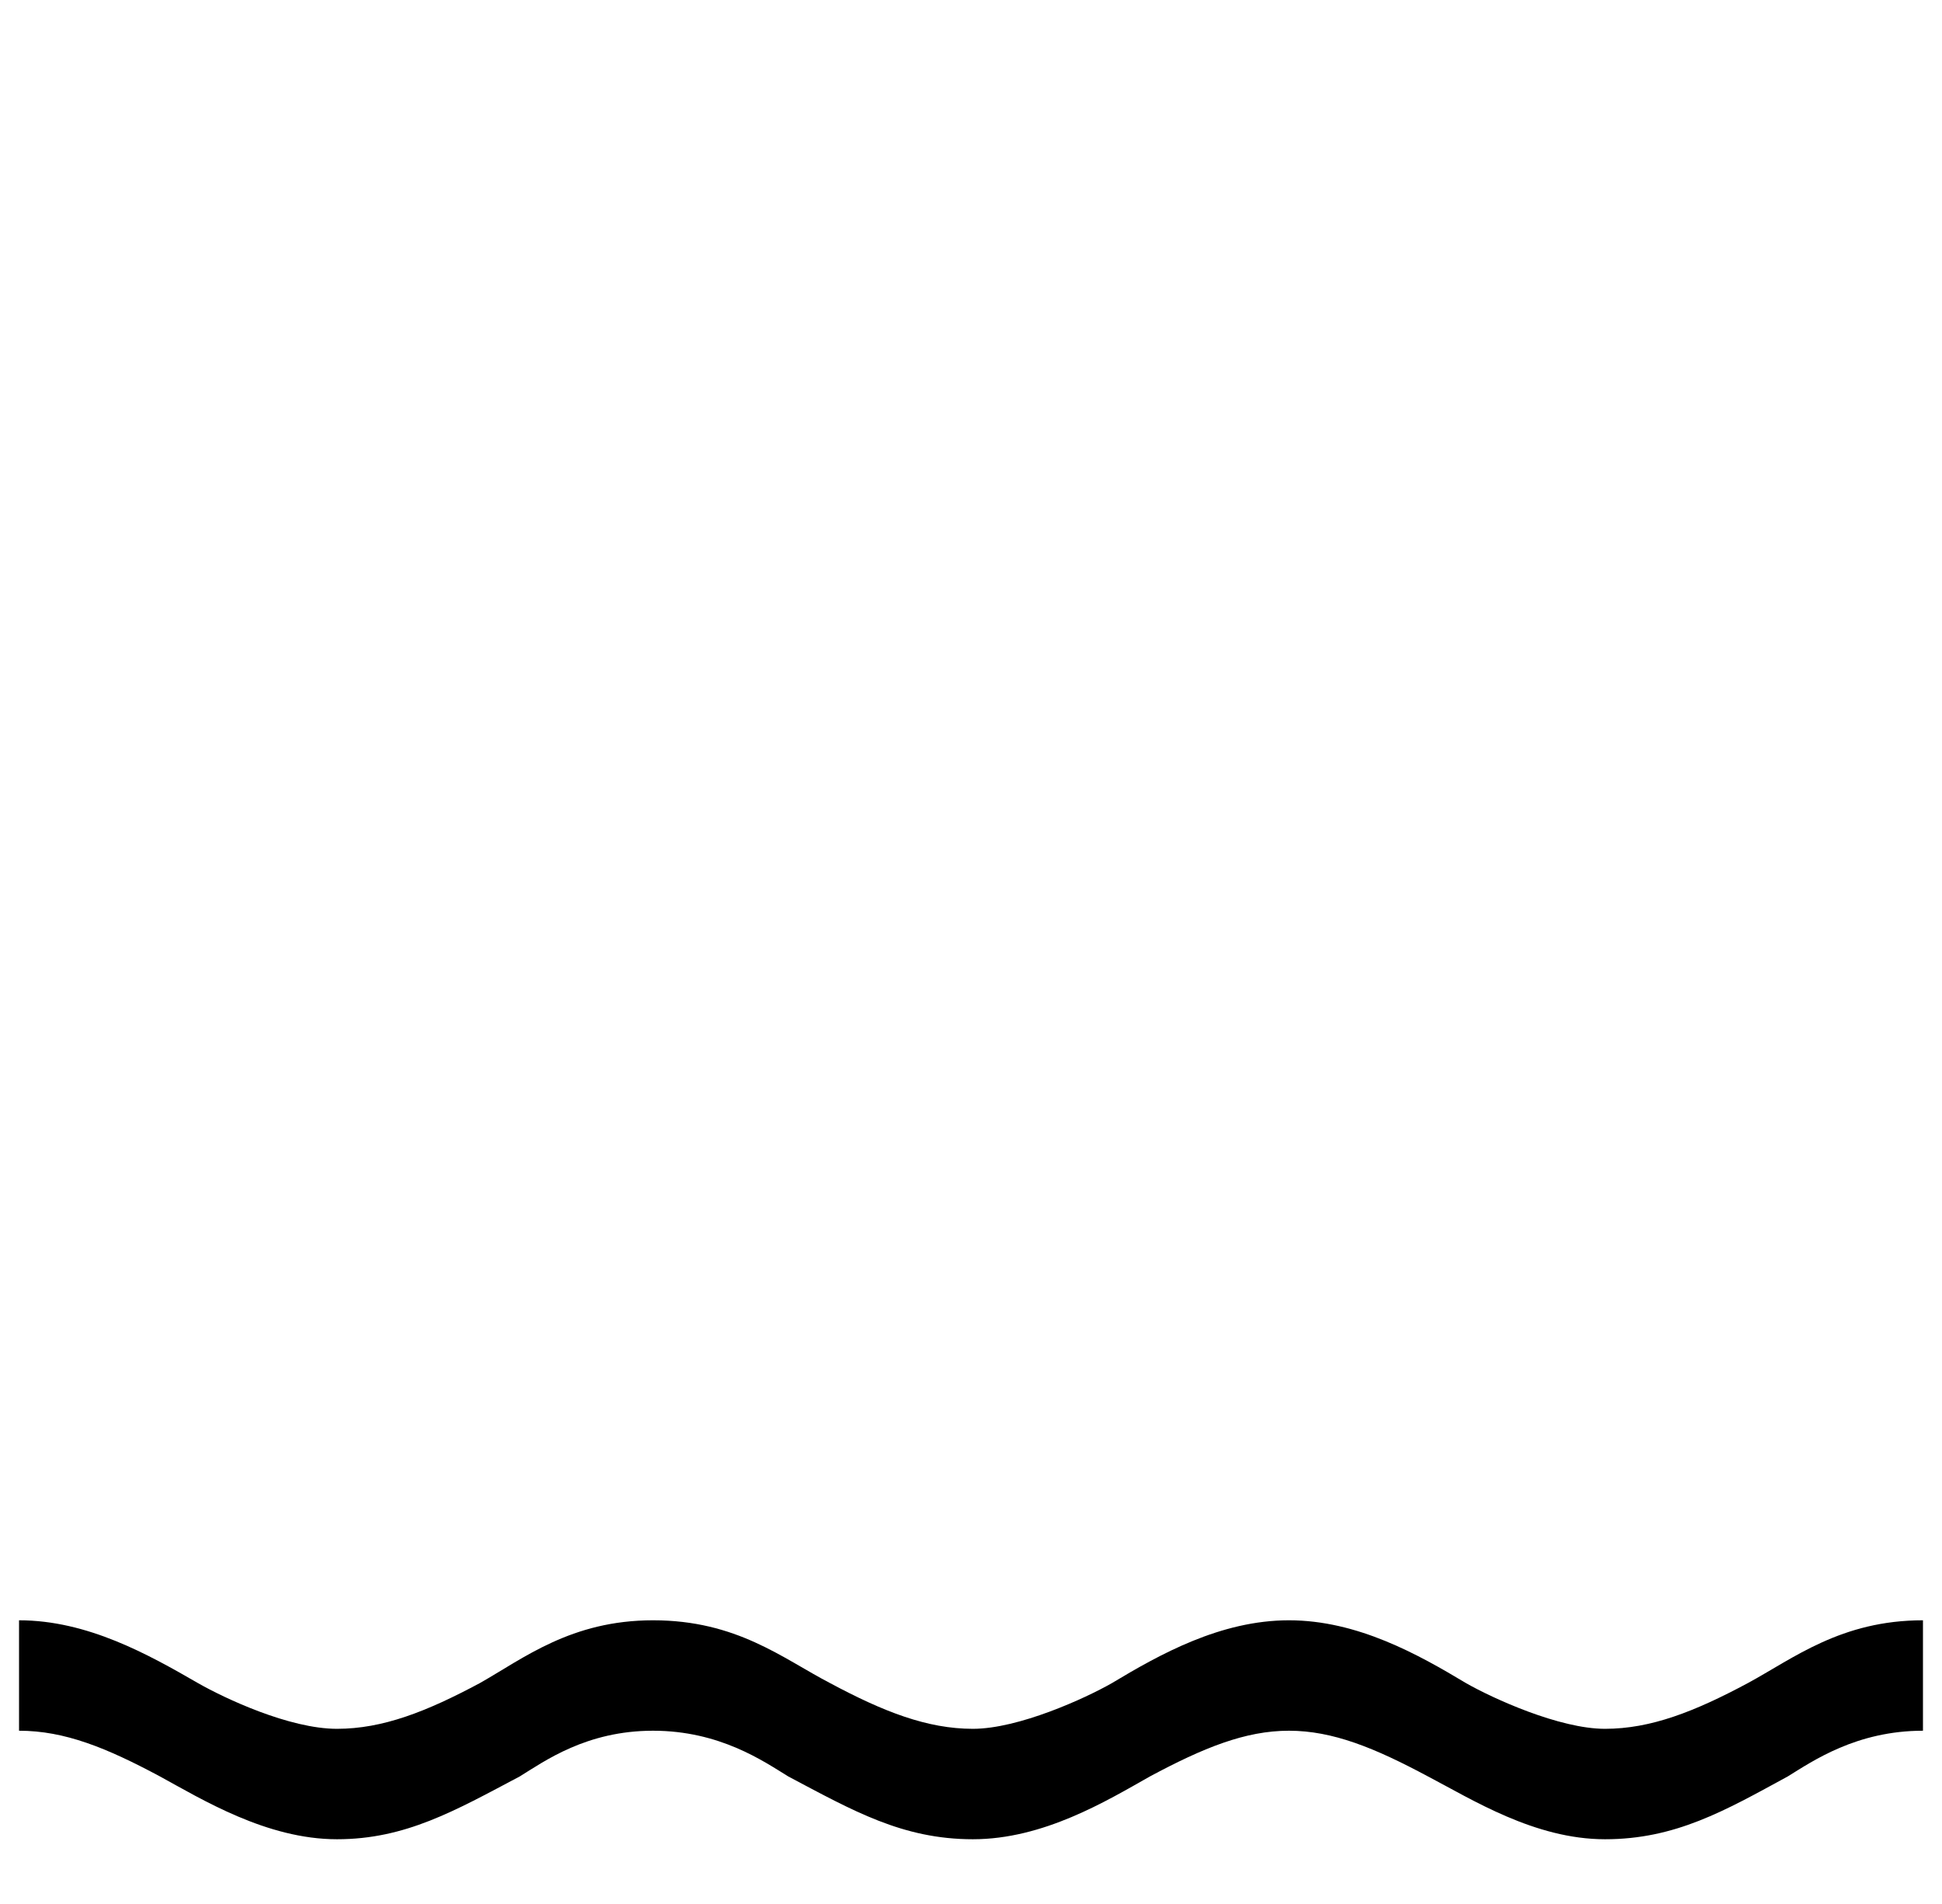 <?xml version="1.0" standalone="no"?>
<!DOCTYPE svg PUBLIC "-//W3C//DTD SVG 1.1//EN" "http://www.w3.org/Graphics/SVG/1.1/DTD/svg11.dtd" >
<svg xmlns="http://www.w3.org/2000/svg" xmlns:xlink="http://www.w3.org/1999/xlink" version="1.1" viewBox="-10 0 1020 1000">
   <path fill="currentColor"
d="M74 933c-28 -15 -50 -24 -74 -24v-58c36 0 68 18 94 33c14 8 48 24 73 24c24 0 47 -9 75 -24c23 -13 48 -33 91 -33c44 0 68 20 93 33c28 15 51 24 75 24s59 -16 73 -24c25 -15 57 -33 93 -33s68 18 93 33c14 8 49 24 73 24s47 -9 75 -24c24 -13 49 -33 92 -33v58
c-35 0 -58 16 -71 24c-33 18 -59 33 -96 33s-70 -21 -93 -33c-28 -15 -50 -24 -73 -24s-45 9 -73 24c-23 13 -56 33 -93 33s-63 -15 -97 -33c-13 -8 -36 -24 -71 -24s-57 16 -70 24c-34 18 -60 33 -96 33c-37 0 -71 -21 -93 -33z" />
</svg>
